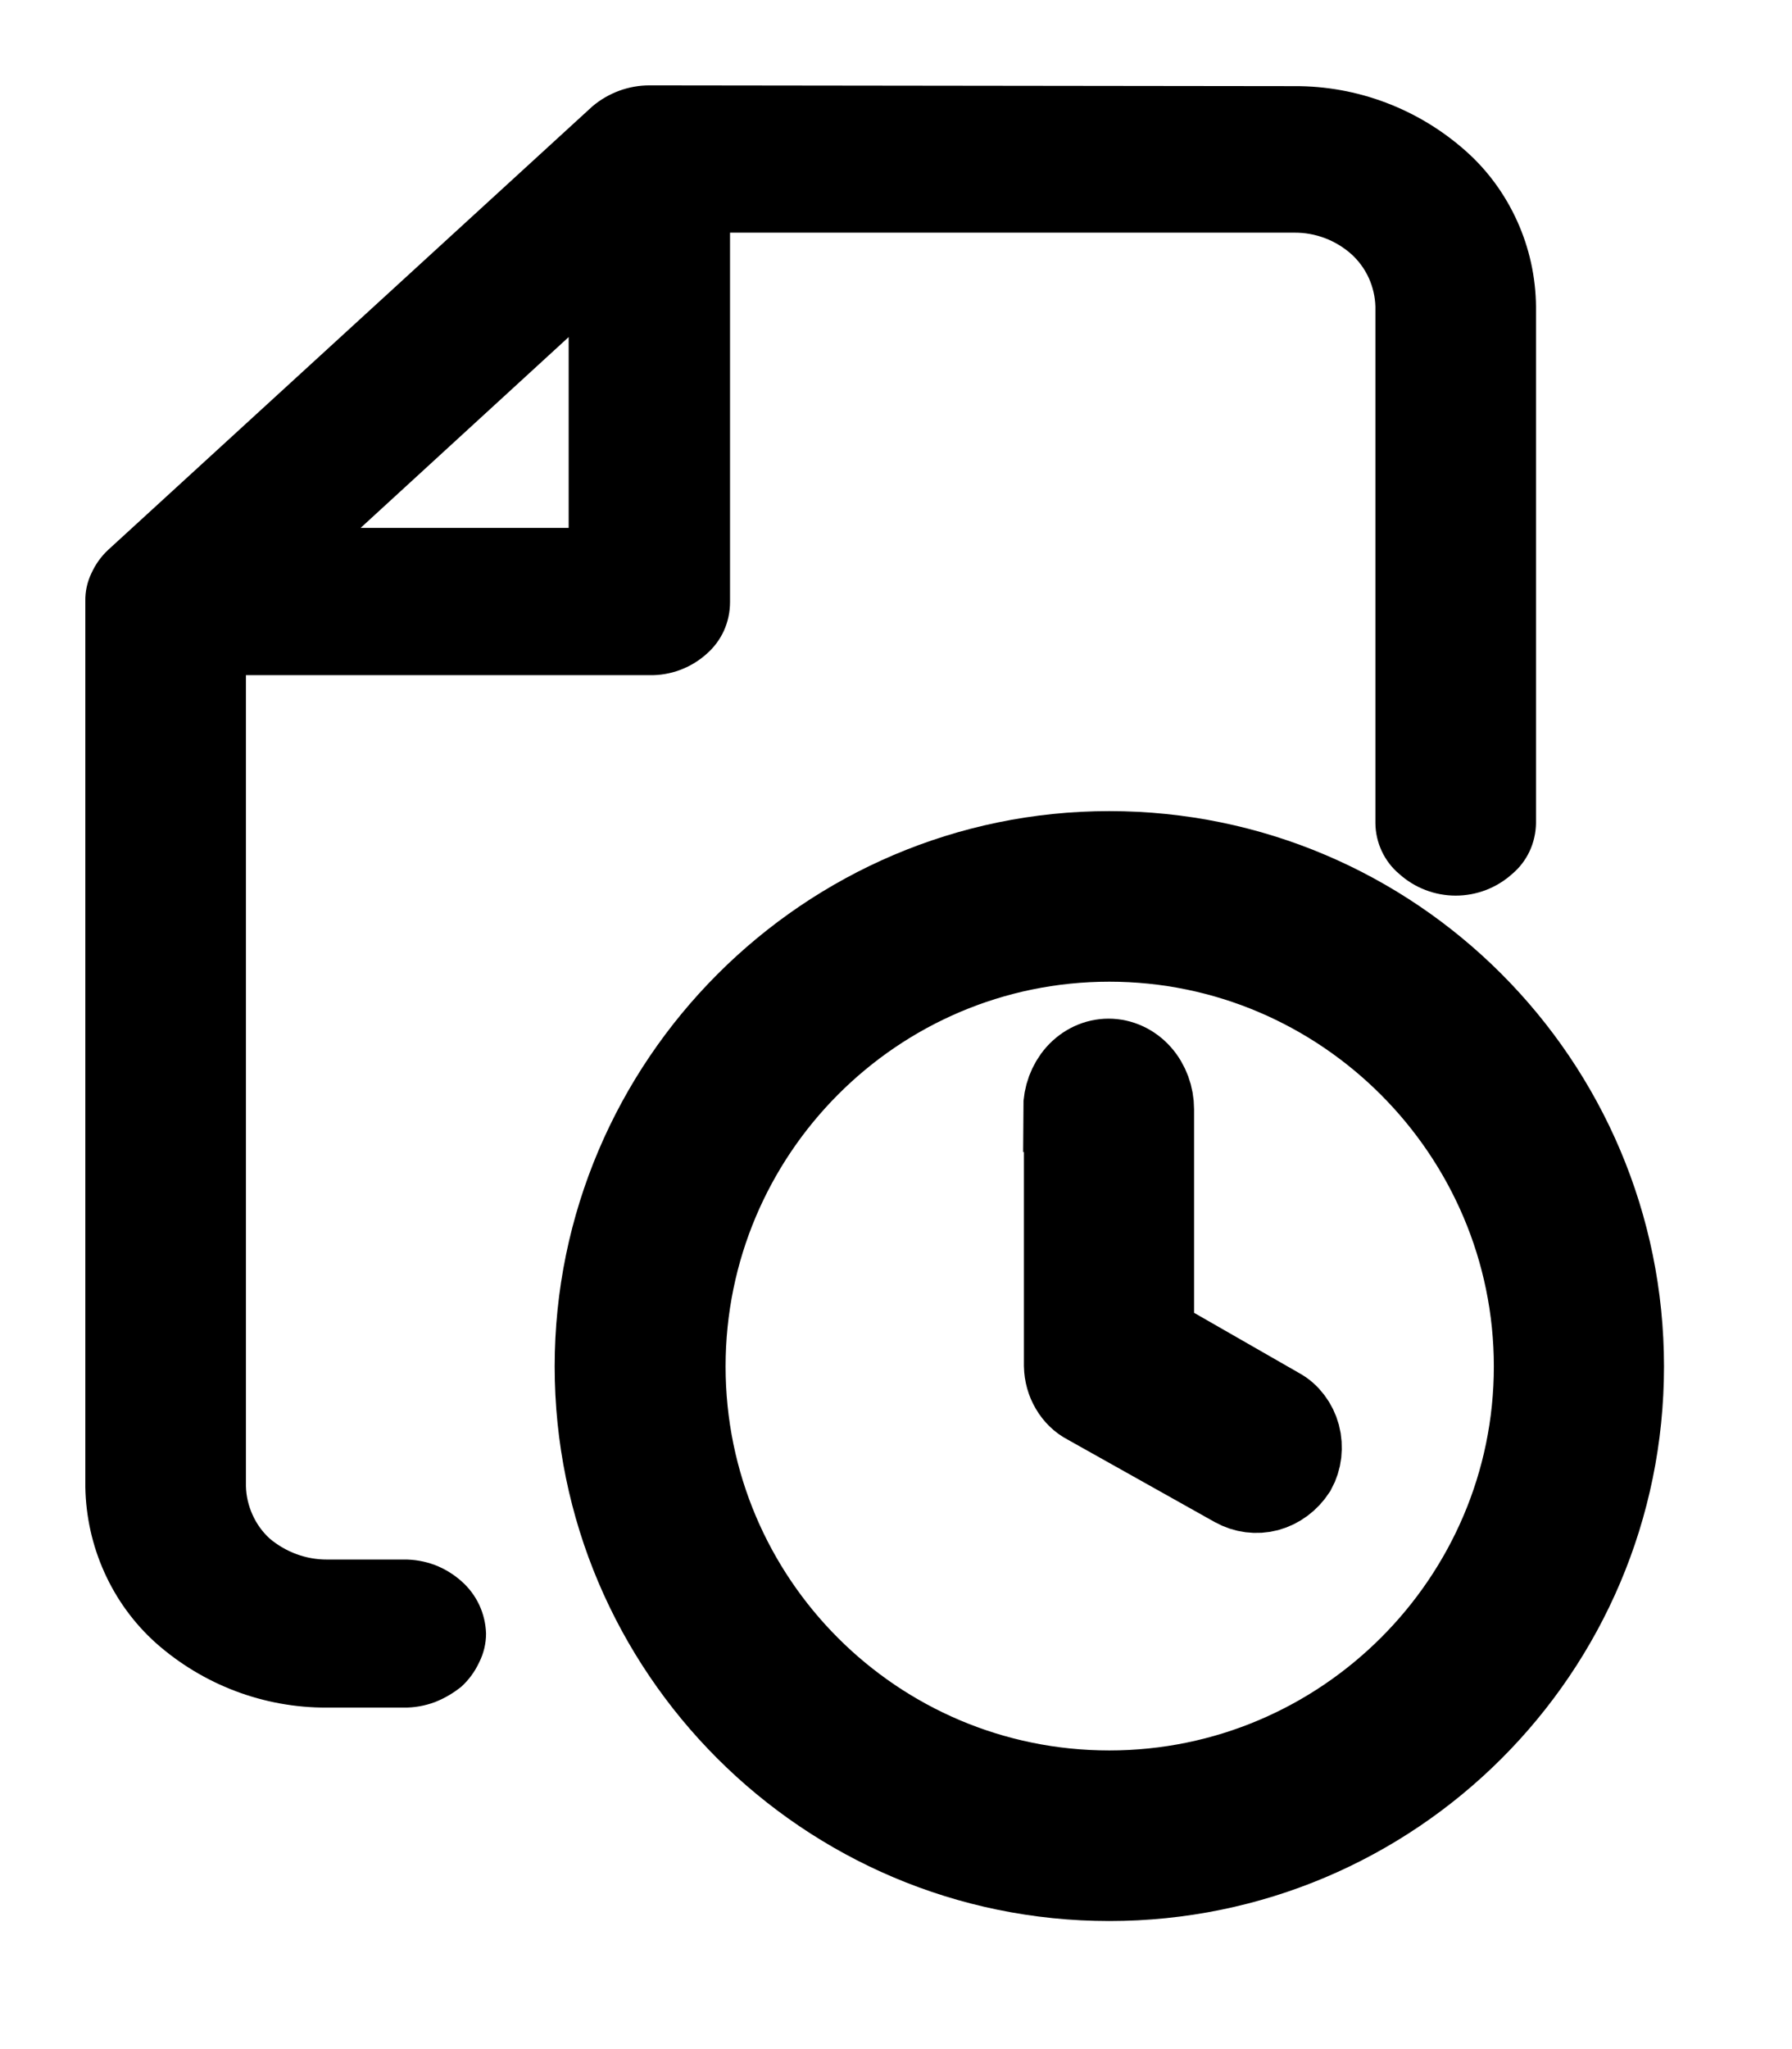 <svg width="21" height="24" viewBox="0 0 21 24" fill="none" xmlns="http://www.w3.org/2000/svg">
    <path fill-rule="evenodd" clip-rule="evenodd"
        d="M7.614 1C7.368 0.999 7.13 1.087 6.942 1.246L1.269 6.439C1.186 6.516 1.119 6.609 1.072 6.713C1.022 6.815 0.998 6.928 1 7.041V17.417C1.006 17.763 1.082 18.104 1.224 18.418C1.366 18.733 1.57 19.013 1.825 19.242C2.381 19.735 3.095 20.004 3.832 20H4.728C4.853 20.002 4.978 19.98 5.096 19.936C5.209 19.892 5.314 19.83 5.409 19.753C5.495 19.674 5.565 19.578 5.615 19.471C5.668 19.366 5.696 19.25 5.696 19.133C5.692 19.016 5.665 18.902 5.616 18.797C5.566 18.691 5.496 18.598 5.409 18.521C5.317 18.439 5.211 18.374 5.096 18.33C4.978 18.286 4.853 18.264 4.728 18.266H3.832C3.587 18.267 3.349 18.179 3.16 18.02C3.075 17.942 3.007 17.848 2.96 17.743C2.912 17.638 2.885 17.524 2.882 17.408V7.908H7.614C7.857 7.912 8.093 7.825 8.277 7.662C8.364 7.587 8.435 7.493 8.483 7.388C8.531 7.282 8.555 7.167 8.555 7.05V2.725H15.168C15.415 2.723 15.655 2.814 15.84 2.98C15.925 3.058 15.993 3.152 16.041 3.257C16.088 3.362 16.115 3.476 16.118 3.592V9.642C16.119 9.756 16.145 9.867 16.193 9.97C16.241 10.072 16.31 10.163 16.396 10.235C16.579 10.4 16.815 10.49 17.059 10.49C17.303 10.49 17.539 10.4 17.722 10.235C17.808 10.163 17.877 10.072 17.925 9.97C17.973 9.867 17.998 9.756 18 9.642V3.592C17.997 3.245 17.922 2.904 17.779 2.589C17.637 2.275 17.432 1.994 17.175 1.767C16.619 1.274 15.905 1.005 15.168 1.009L7.614 1ZM6.664 6.183H4.226L6.664 3.948V6.183Z"
        fill="currentColor" />
    <path
        d="M13 10C16.311 10 19 12.693 19 16.005C19 19.317 16.311 22 13 22C9.689 22 7 19.308 7 16.005C7 12.702 9.697 10 13 10ZM13 21.002C15.758 21.002 18.006 18.755 18.006 16.005C18.006 13.254 15.758 10.998 13 10.998C10.242 10.998 8.003 13.245 8.003 16.005C8.003 18.765 10.242 21.002 13 21.002ZM12.499 12.993V15.995C12.501 16.085 12.525 16.173 12.57 16.248C12.614 16.323 12.676 16.384 12.749 16.421L14.478 17.39C14.593 17.454 14.725 17.471 14.85 17.438C14.975 17.404 15.085 17.322 15.161 17.206C15.193 17.148 15.213 17.084 15.221 17.017C15.228 16.95 15.224 16.882 15.207 16.817C15.189 16.752 15.16 16.692 15.121 16.641C15.082 16.589 15.034 16.547 14.98 16.518L13.493 15.666V12.993C13.493 12.844 13.44 12.701 13.346 12.595C13.252 12.49 13.124 12.431 12.991 12.431C12.858 12.431 12.731 12.49 12.637 12.595C12.543 12.701 12.49 12.844 12.49 12.993H12.499Z"
        fill="currentColor" stroke="currentColor" stroke-miterlimit="10" />
</svg>